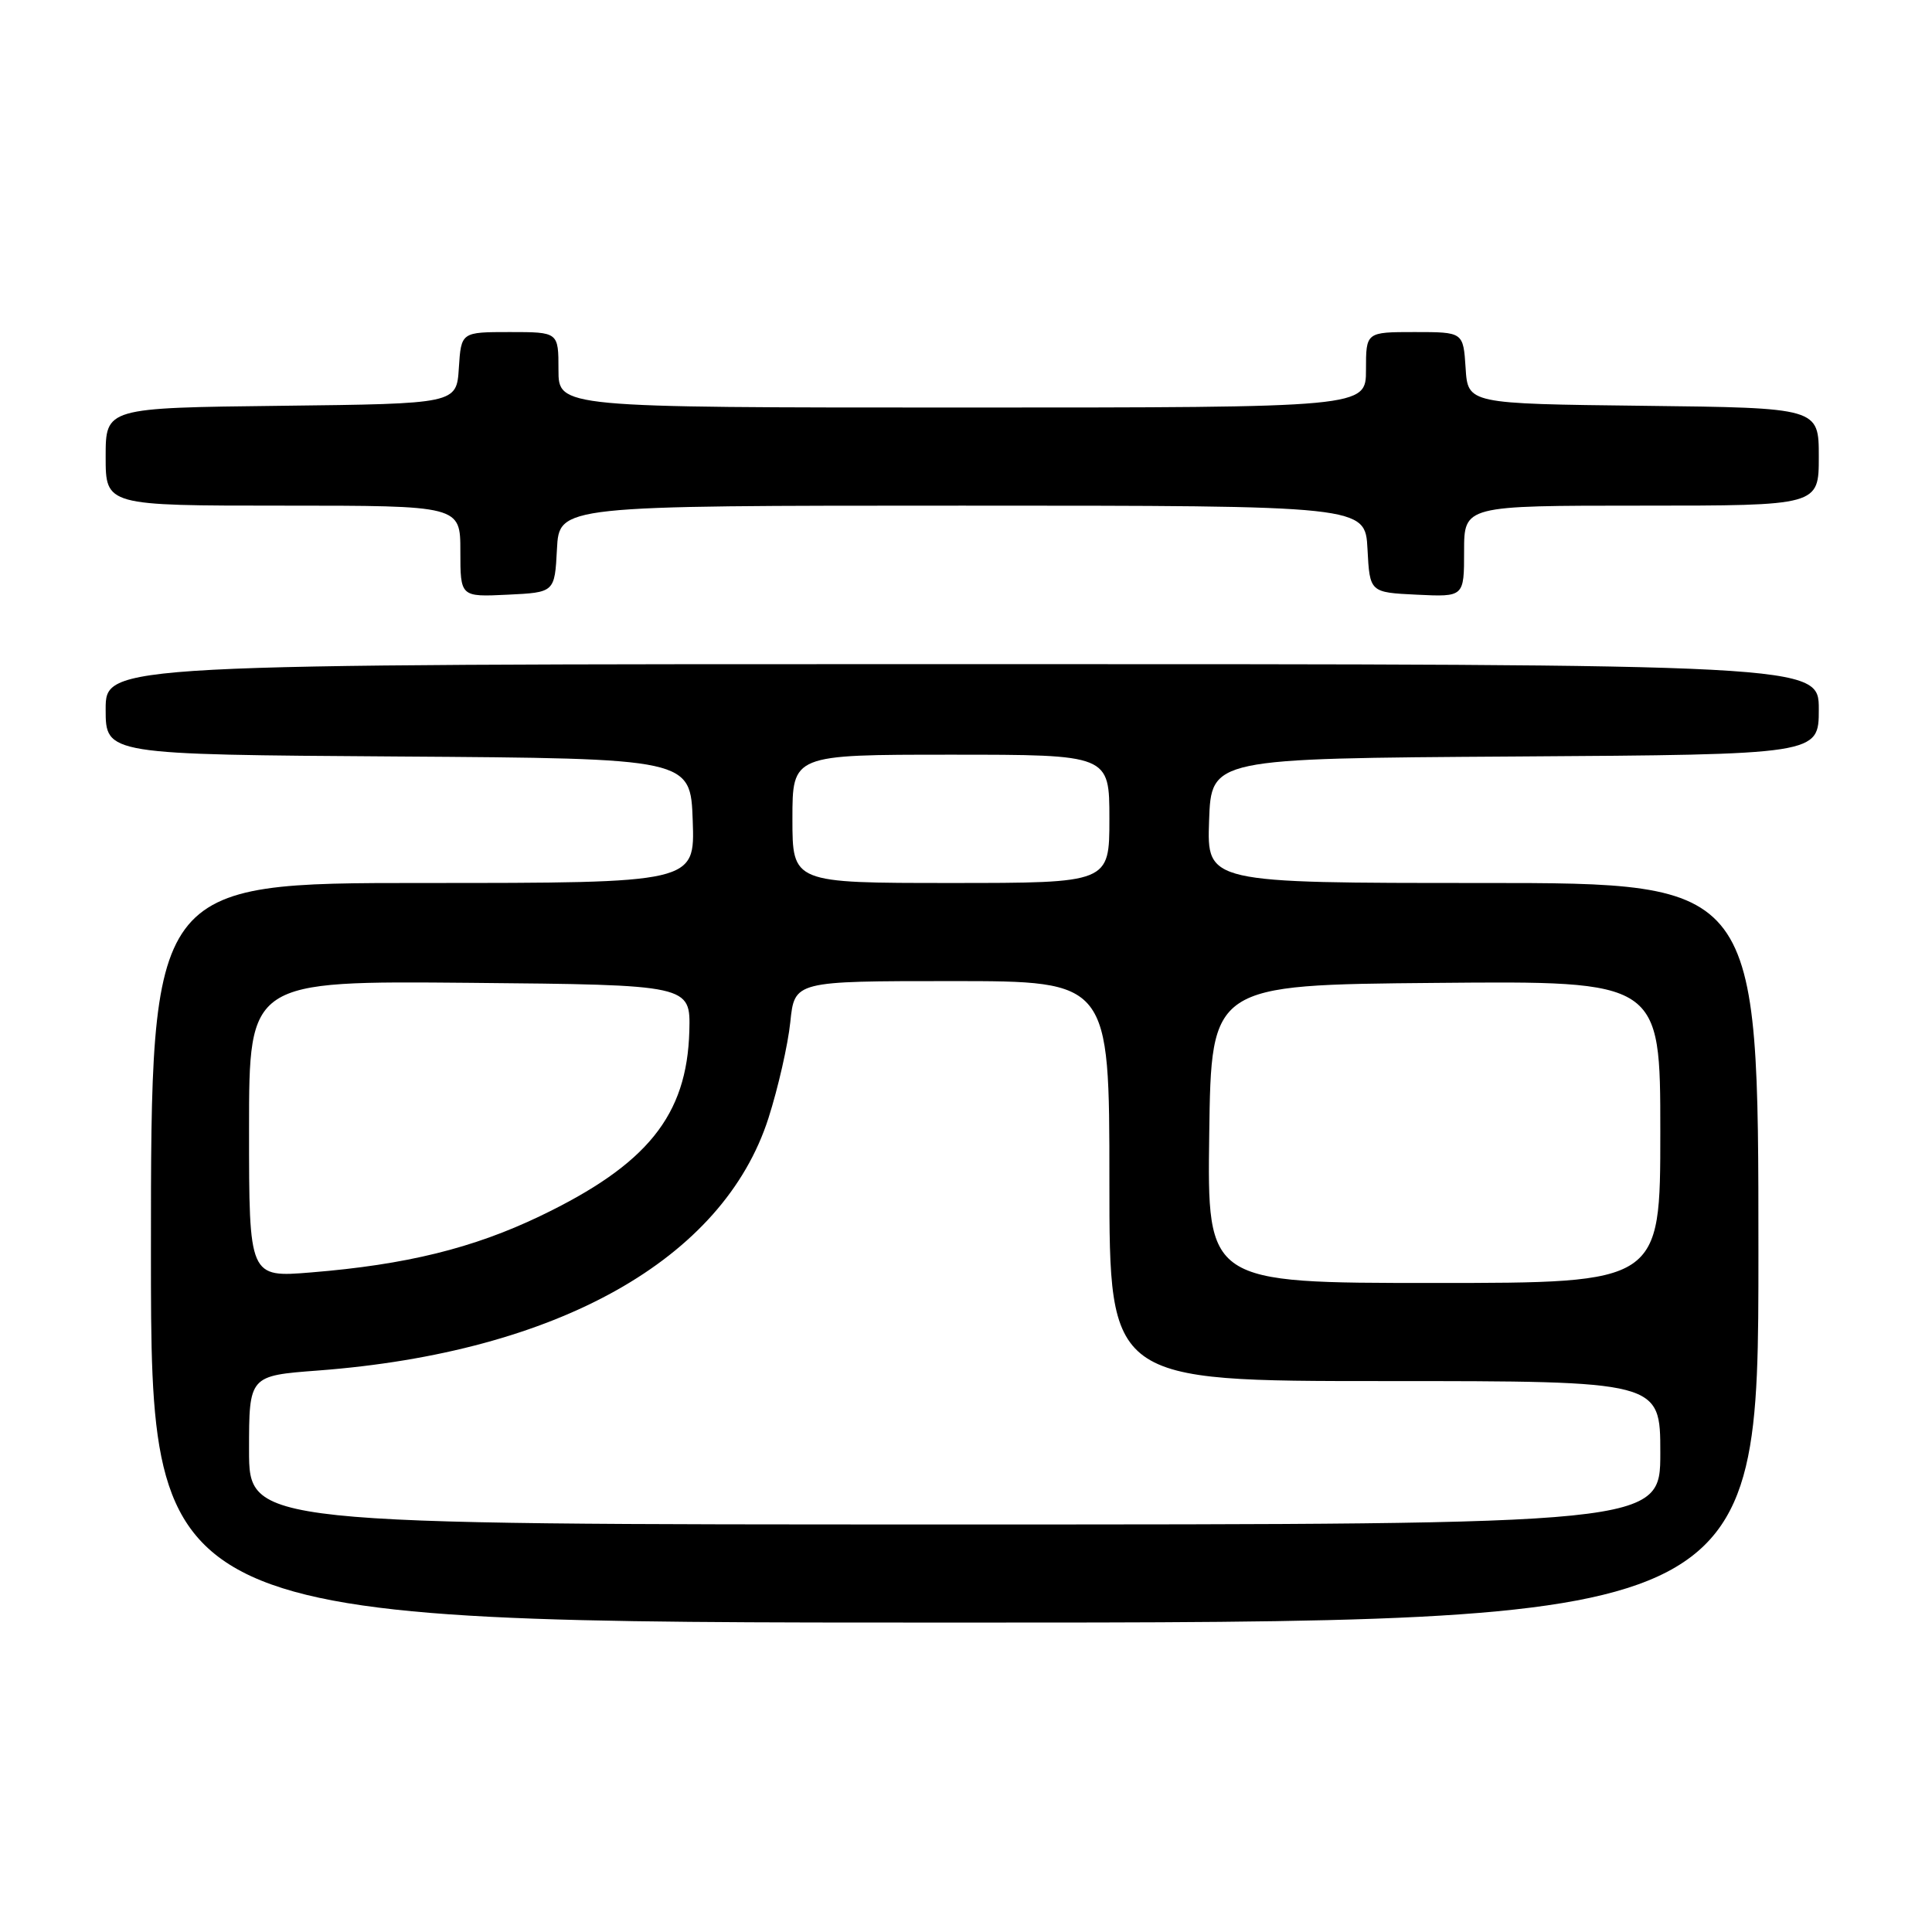 <?xml version="1.0" encoding="UTF-8" standalone="no"?>
<!DOCTYPE svg PUBLIC "-//W3C//DTD SVG 1.1//EN" "http://www.w3.org/Graphics/SVG/1.1/DTD/svg11.dtd" >
<svg xmlns="http://www.w3.org/2000/svg" xmlns:xlink="http://www.w3.org/1999/xlink" version="1.1" viewBox="0 0 256 256">
 <g >
 <path fill="currentColor"
d=" M 233.00 166.00 C 233.00 117.00 233.00 117.00 196.46 117.00 C 159.92 117.00 159.92 117.00 160.21 108.75 C 160.50 100.50 160.50 100.50 200.75 100.24 C 241.00 99.98 241.00 99.98 241.00 93.99 C 241.00 88.00 241.00 88.00 127.50 88.00 C 14.00 88.00 14.00 88.00 14.00 93.99 C 14.00 99.98 14.00 99.98 52.75 100.24 C 91.50 100.50 91.50 100.50 91.79 108.75 C 92.08 117.00 92.08 117.00 56.04 117.00 C 20.00 117.00 20.00 117.00 20.00 166.00 C 20.00 215.00 20.00 215.00 126.50 215.00 C 233.00 215.00 233.00 215.00 233.00 166.00 Z  M 73.80 72.75 C 74.10 67.00 74.10 67.00 127.50 67.00 C 180.90 67.00 180.90 67.00 181.20 72.75 C 181.50 78.50 181.50 78.50 187.75 78.80 C 194.00 79.10 194.00 79.10 194.00 73.05 C 194.00 67.00 194.00 67.00 217.50 67.00 C 241.00 67.00 241.00 67.00 241.00 60.52 C 241.00 54.04 241.00 54.04 217.75 53.77 C 194.50 53.50 194.50 53.50 194.20 48.75 C 193.89 44.00 193.89 44.00 187.45 44.00 C 181.00 44.00 181.00 44.00 181.00 49.00 C 181.00 54.00 181.00 54.00 127.50 54.00 C 74.00 54.00 74.00 54.00 74.00 49.00 C 74.00 44.00 74.00 44.00 67.55 44.00 C 61.11 44.00 61.11 44.00 60.80 48.75 C 60.50 53.50 60.50 53.50 37.25 53.77 C 14.00 54.04 14.00 54.04 14.00 60.52 C 14.00 67.00 14.00 67.00 37.50 67.00 C 61.00 67.00 61.00 67.00 61.00 73.05 C 61.00 79.10 61.00 79.10 67.25 78.80 C 73.50 78.50 73.50 78.50 73.80 72.75 Z  M 33.00 192.14 C 33.00 182.29 33.00 182.29 42.16 181.60 C 73.85 179.20 95.83 166.88 101.83 148.14 C 103.11 144.14 104.41 138.42 104.72 135.43 C 105.28 130.00 105.28 130.00 126.14 130.00 C 147.00 130.00 147.00 130.00 147.00 156.50 C 147.00 183.00 147.00 183.00 183.50 183.00 C 220.00 183.00 220.00 183.00 220.00 192.50 C 220.00 202.00 220.00 202.00 126.50 202.00 C 33.00 202.00 33.00 202.00 33.00 192.14 Z  M 160.23 150.25 C 160.50 130.50 160.50 130.50 190.25 130.24 C 220.00 129.97 220.00 129.97 220.00 149.99 C 220.00 170.00 220.00 170.00 189.98 170.00 C 159.96 170.00 159.96 170.00 160.23 150.25 Z  M 33.00 149.62 C 33.00 129.97 33.00 129.97 62.25 130.23 C 91.50 130.50 91.50 130.50 91.34 136.62 C 91.03 147.81 85.78 154.32 71.56 161.14 C 62.68 165.40 53.80 167.58 41.25 168.60 C 33.00 169.28 33.00 169.28 33.00 149.62 Z  M 105.00 108.50 C 105.00 100.00 105.00 100.00 126.00 100.00 C 147.00 100.00 147.00 100.00 147.00 108.50 C 147.00 117.00 147.00 117.00 126.00 117.00 C 105.00 117.00 105.00 117.00 105.00 108.50 Z "/>
</g>
</svg>